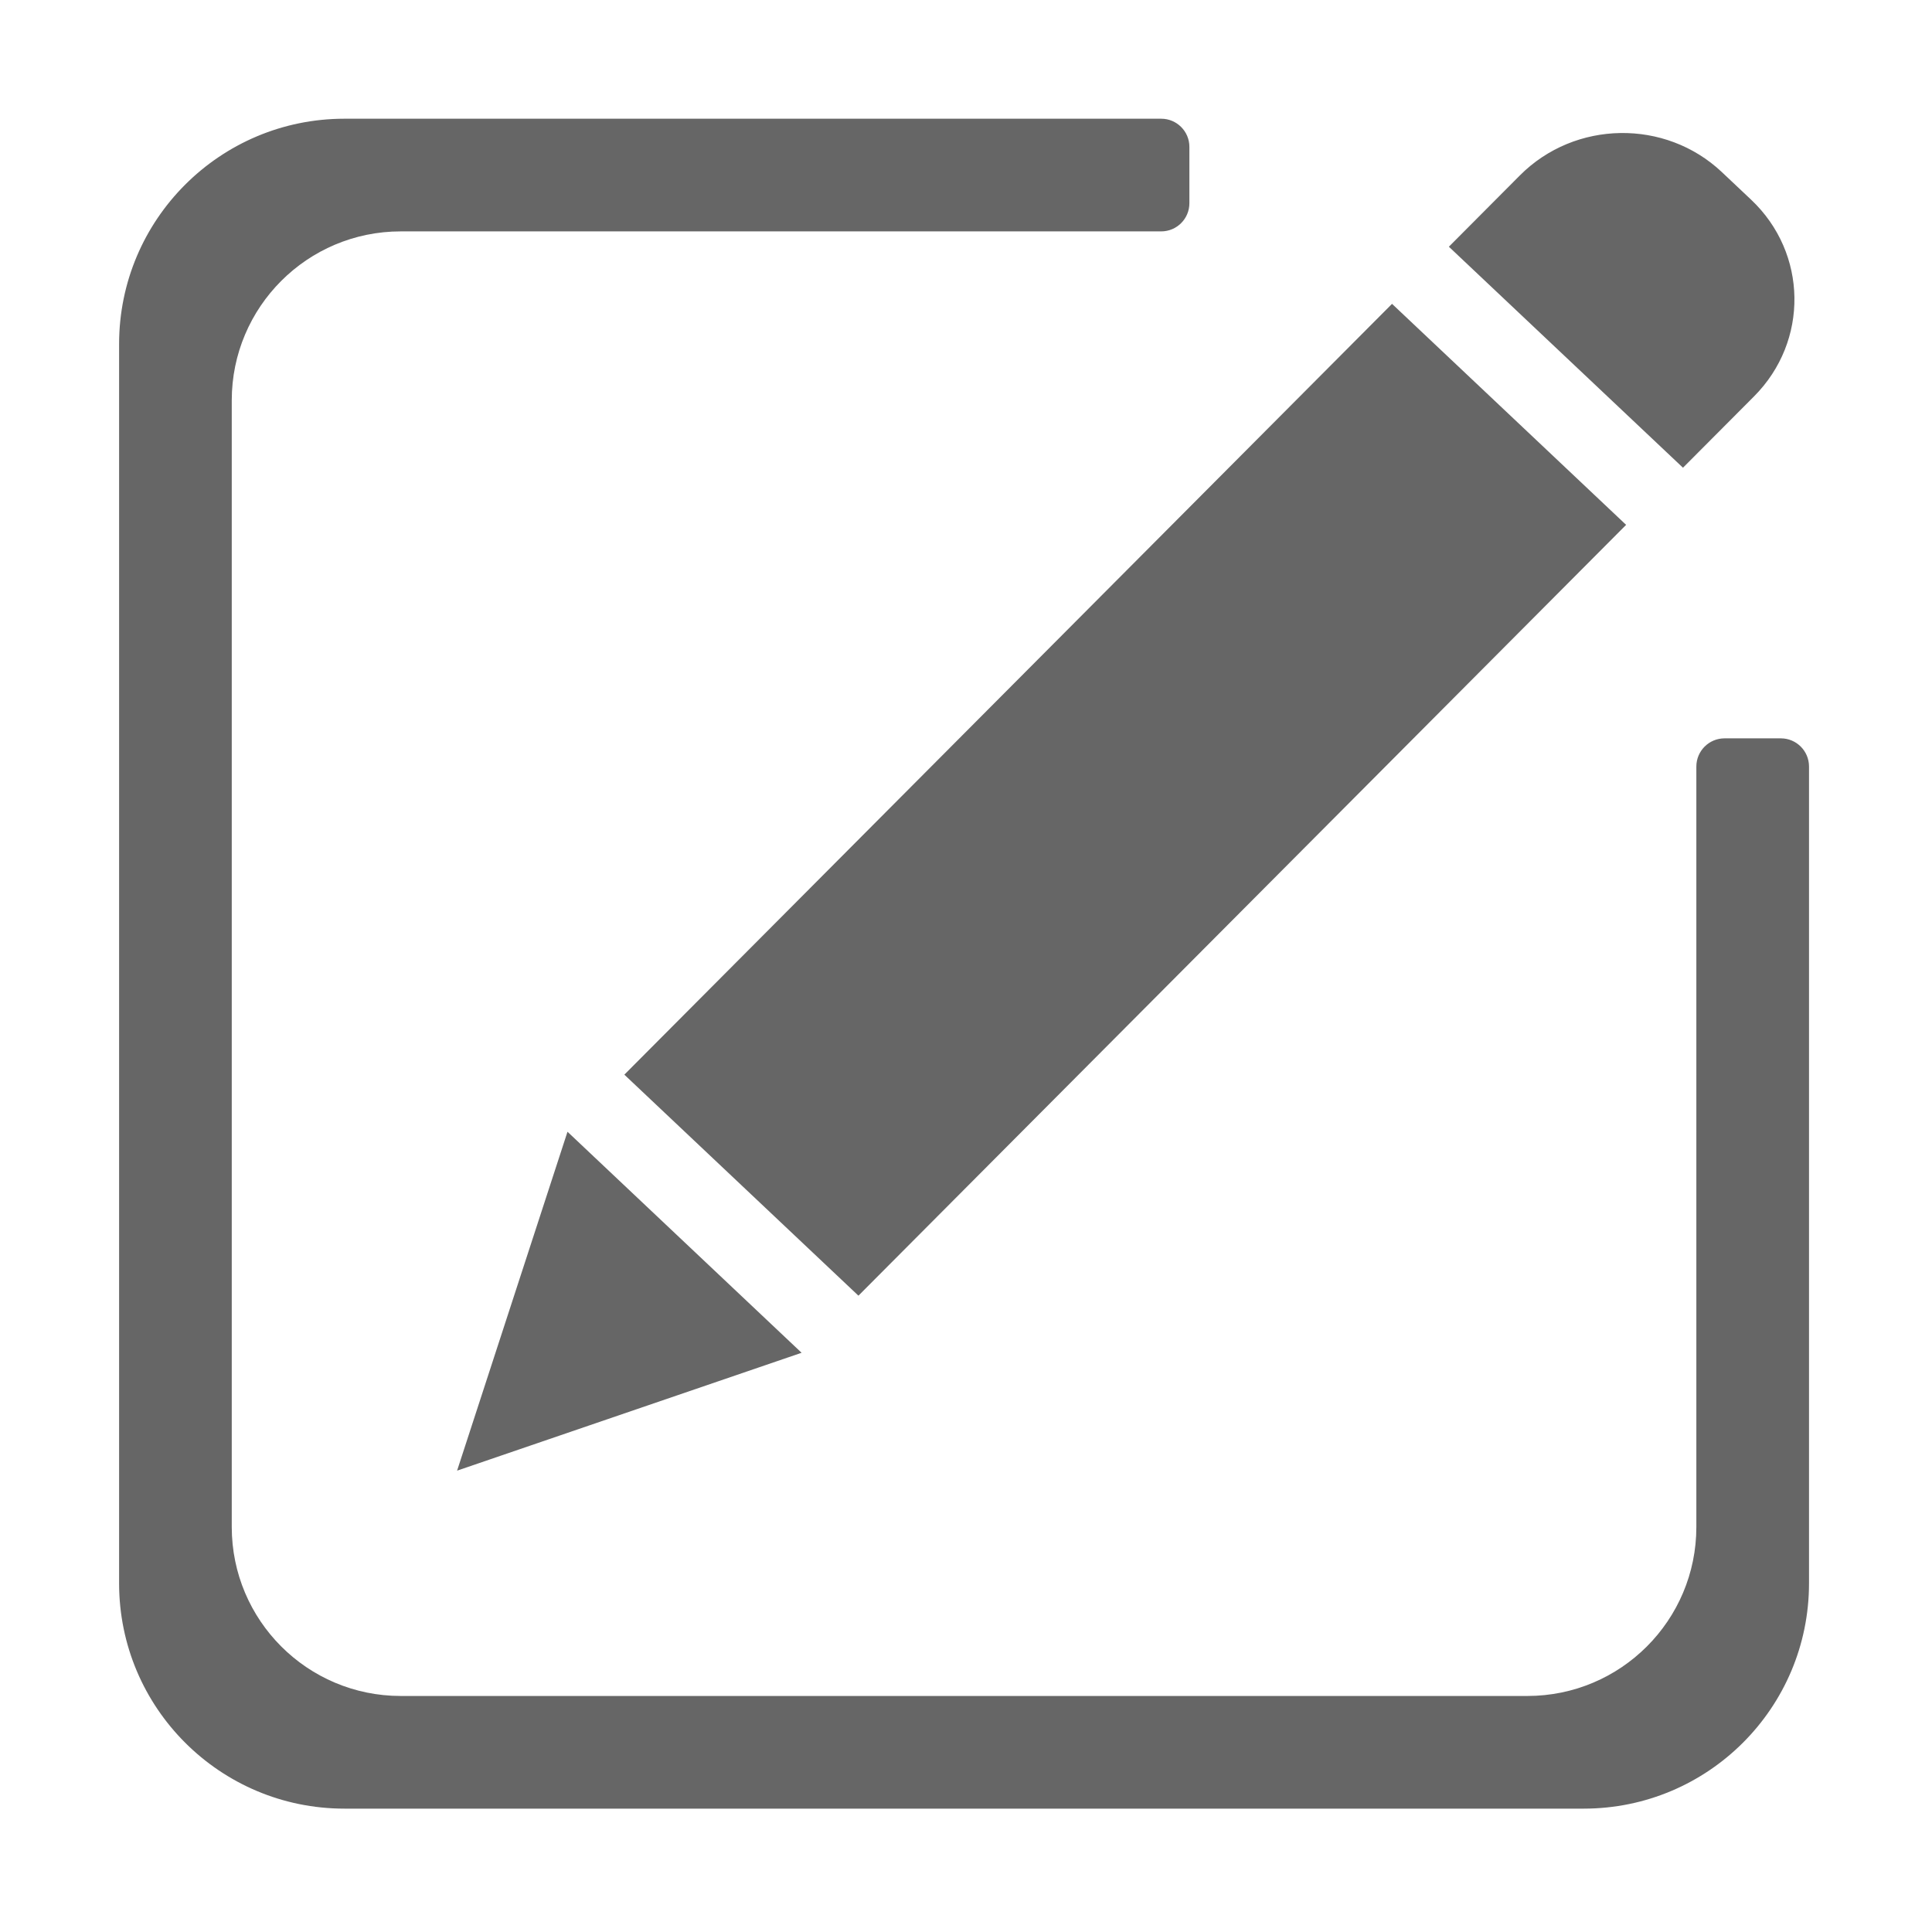 <svg t="1734770793727" class="icon" viewBox="0 0 1024 1024" version="1.1"
    xmlns="http://www.w3.org/2000/svg" p-id="1076" width="200" height="200">
    <path
        d="M839.385 958.615H182.554c-65.955 0-119.431-53.455-119.431-119.43V182.354c0-65.957 53.477-119.431 119.431-119.431h432.909c8.24 0 14.937 6.678 14.937 14.923v29.856c0 8.261-6.697 14.938-14.937 14.938h-403.052c-49.47 0-89.574 40.099-89.574 89.568v597.118c0 49.473 40.104 89.574 89.574 89.574h597.119c49.474 0 89.574-40.1 89.574-89.574V406.278c0-8.24 6.692-14.937 14.938-14.937h29.855c8.241 0 14.919 6.697 14.919 14.937v432.908c0.001 65.974-53.474 119.429-119.43 119.429z m52.63-710.711l-124.085-117.14L805.606 92.931c29.139-29.231 77.044-30.008 107.033-1.697l15.509 14.631c29.978 28.312 30.667 74.974 1.534 104.223l-37.667 37.815zM300.788 599.856L424.86 716.999l-182.593 62.473 58.52-179.617z m561.087-321.671L454.988 686.737l-124.074-117.144 406.89-408.548 124.071 117.139z m0 0"
        fill="#666666" p-id="1077"></path>
</svg>